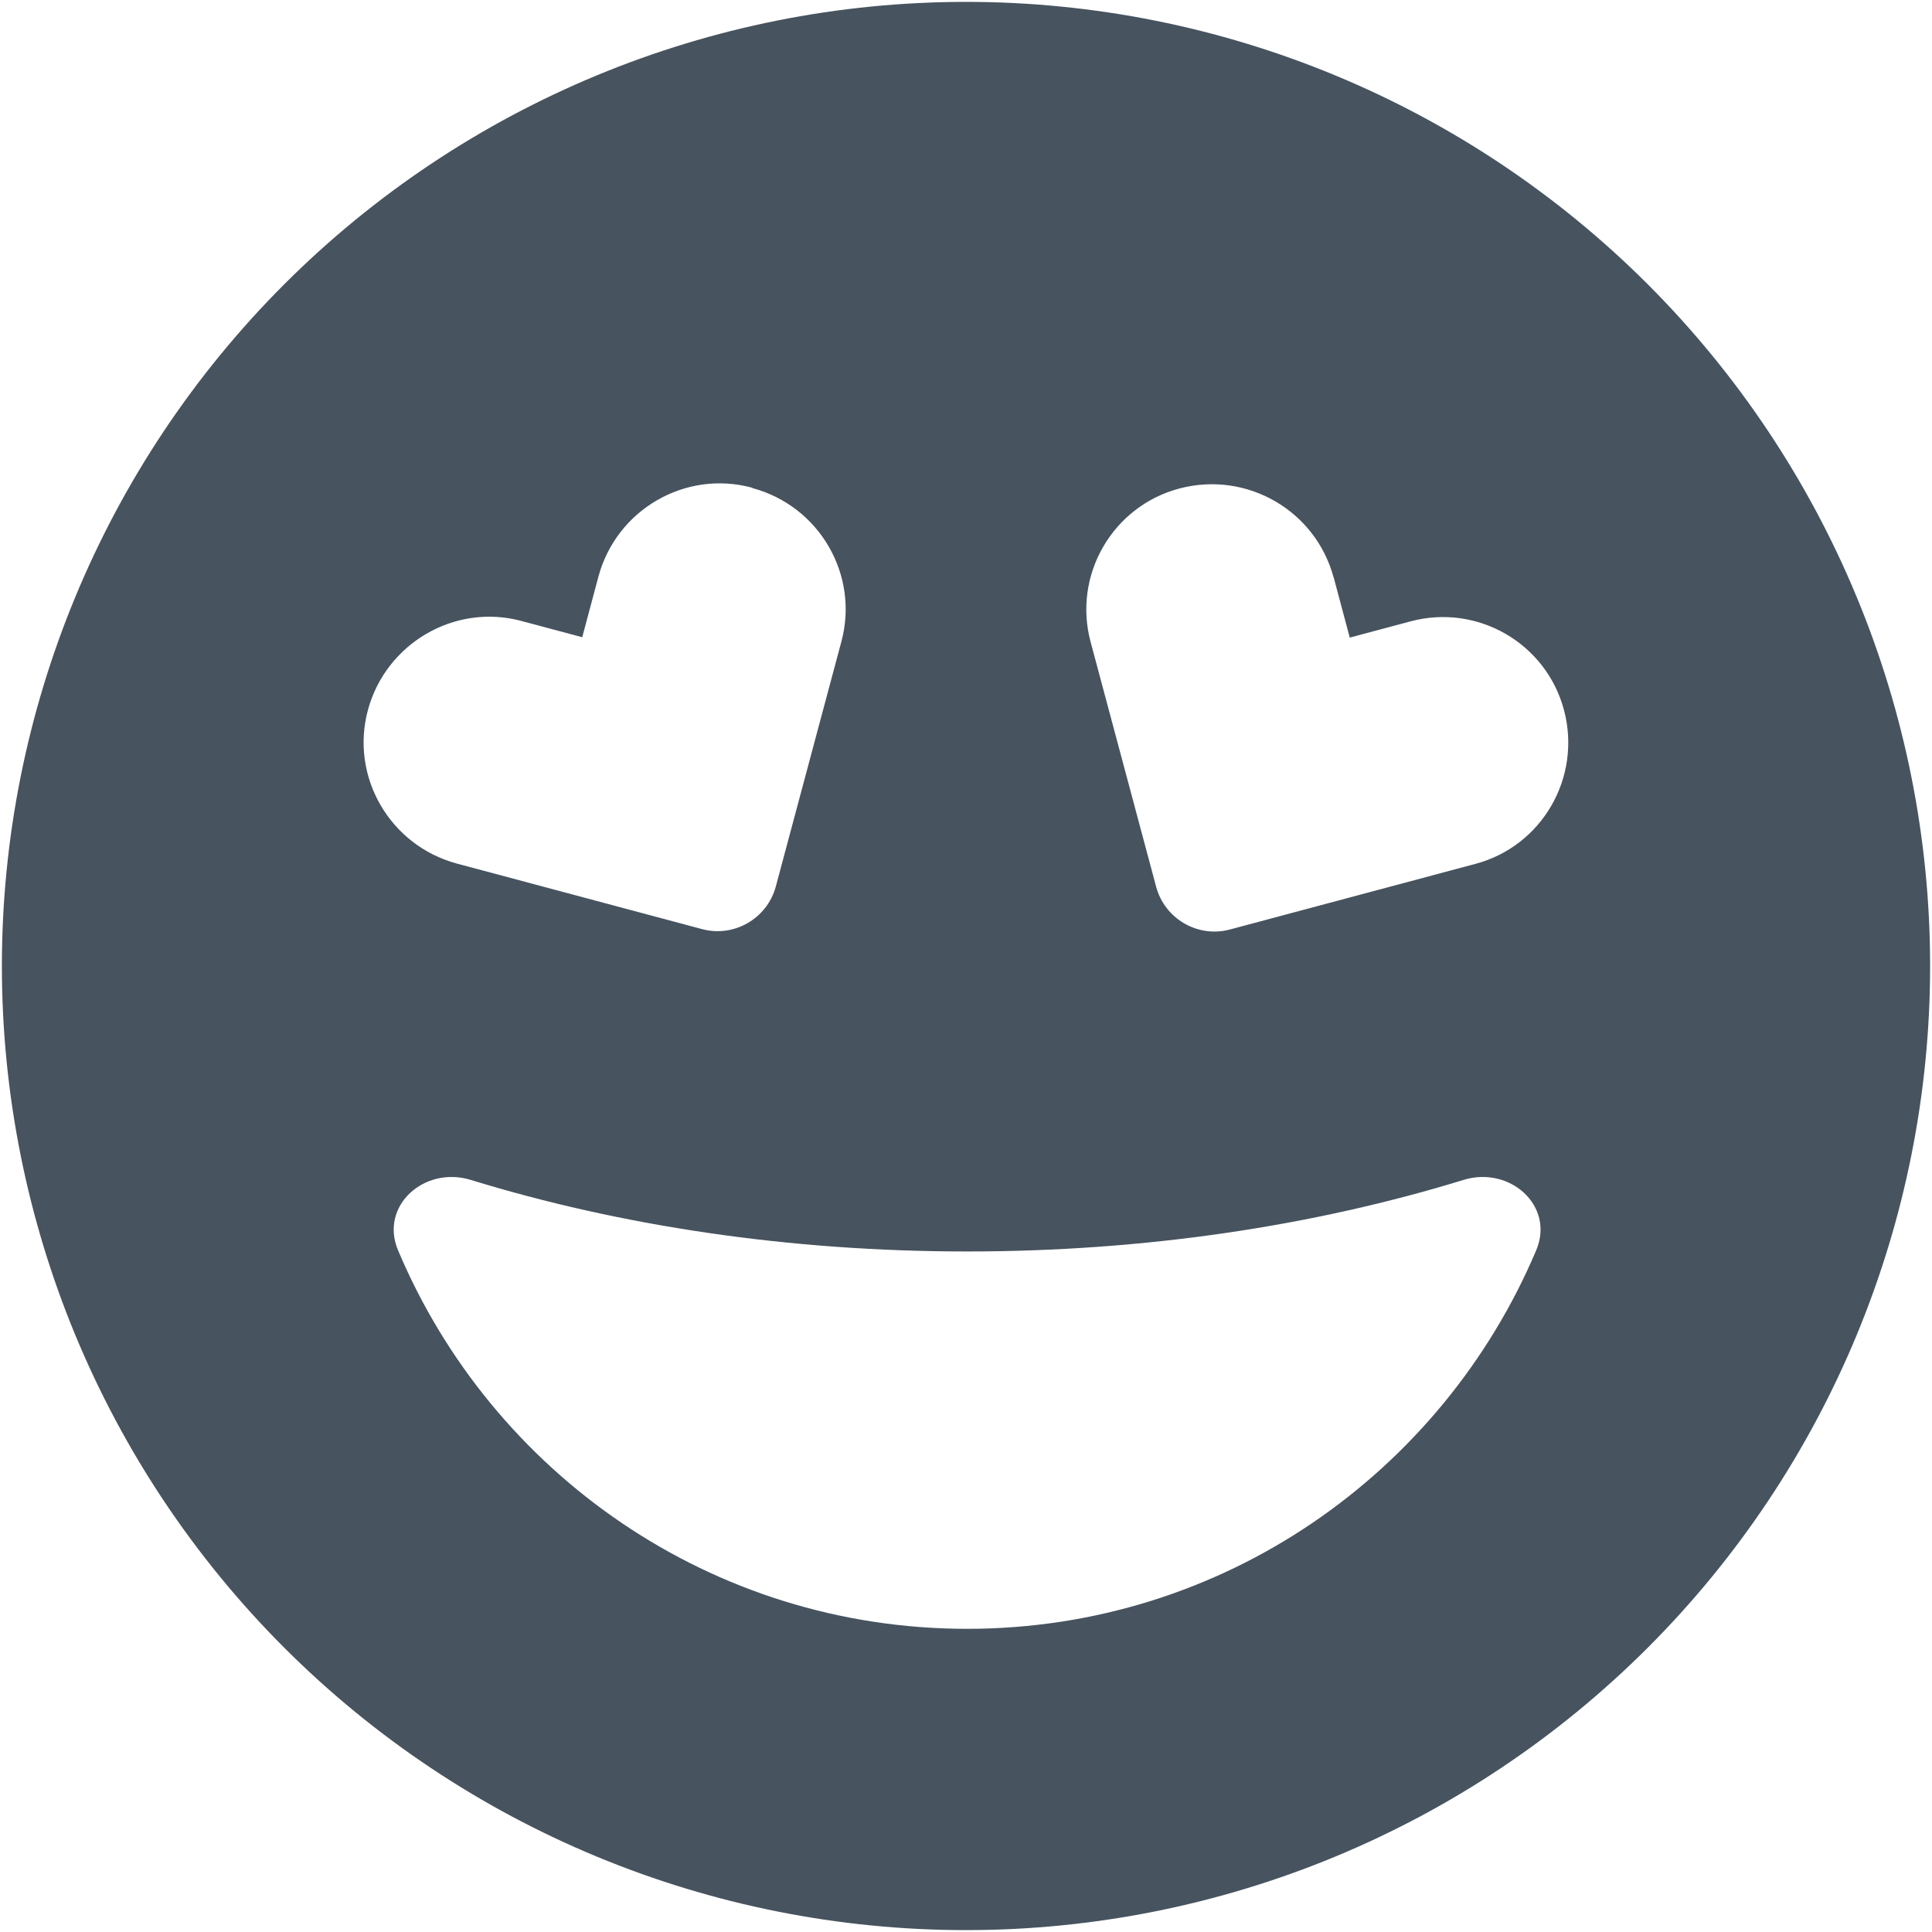 <svg width="513" height="513" viewBox="0 0 513 513" fill="none" xmlns="http://www.w3.org/2000/svg">
<g clip-path="url(#clip0_104_1256)">
<path d="M256.5 512.5C324.395 512.5 389.51 485.529 437.519 437.519C485.529 389.51 512.5 324.395 512.5 256.5C512.5 188.605 485.529 123.49 437.519 75.481C389.51 27.471 324.395 0.5 256.5 0.5C188.605 0.5 123.49 27.471 75.481 75.481C27.471 123.49 0.5 188.605 0.5 256.5C0.5 324.395 27.471 389.51 75.481 437.519C123.49 485.529 188.605 512.5 256.5 512.5ZM388.6 313.3C400.9 309.5 412.9 320.2 407.9 332C382.9 391.1 324.7 432.5 256.8 432.5C188.9 432.5 130.6 391.1 105.7 332C100.7 320.2 112.7 309.5 125 313.3C164.7 325.5 209.5 332.3 256.8 332.3C304.1 332.3 348.9 325.5 388.6 313.3ZM199.8 129.6C217.6 134.4 228.2 152.7 223.4 170.4L206 235.4C203.7 243.9 194.9 249 186.4 246.7L121.3 229.3C103.5 224.5 92.9 206.2 97.7 188.5C102.5 170.8 120.8 160.1 138.5 164.9L154.6 169.2L158.9 153.1C163.7 135.3 182 124.7 199.7 129.5L199.8 129.6ZM354.1 153.2L358.4 169.3L374.5 165C392.3 160.2 410.6 170.8 415.3 188.6C420 206.4 409.5 224.7 391.7 229.4L326.6 246.8C318.1 249.1 309.3 244 307 235.5L289.6 170.5C284.8 152.7 295.4 134.4 313.2 129.7C331 125 349.3 135.5 354.1 153.3V153.2Z" fill="#47535F"/>
</g>
<defs>
<clipPath id="clip0_104_1256">
<rect width="512" height="512" fill="white" transform="translate(0.5 0.5)"/>
</clipPath>
</defs>
</svg>
